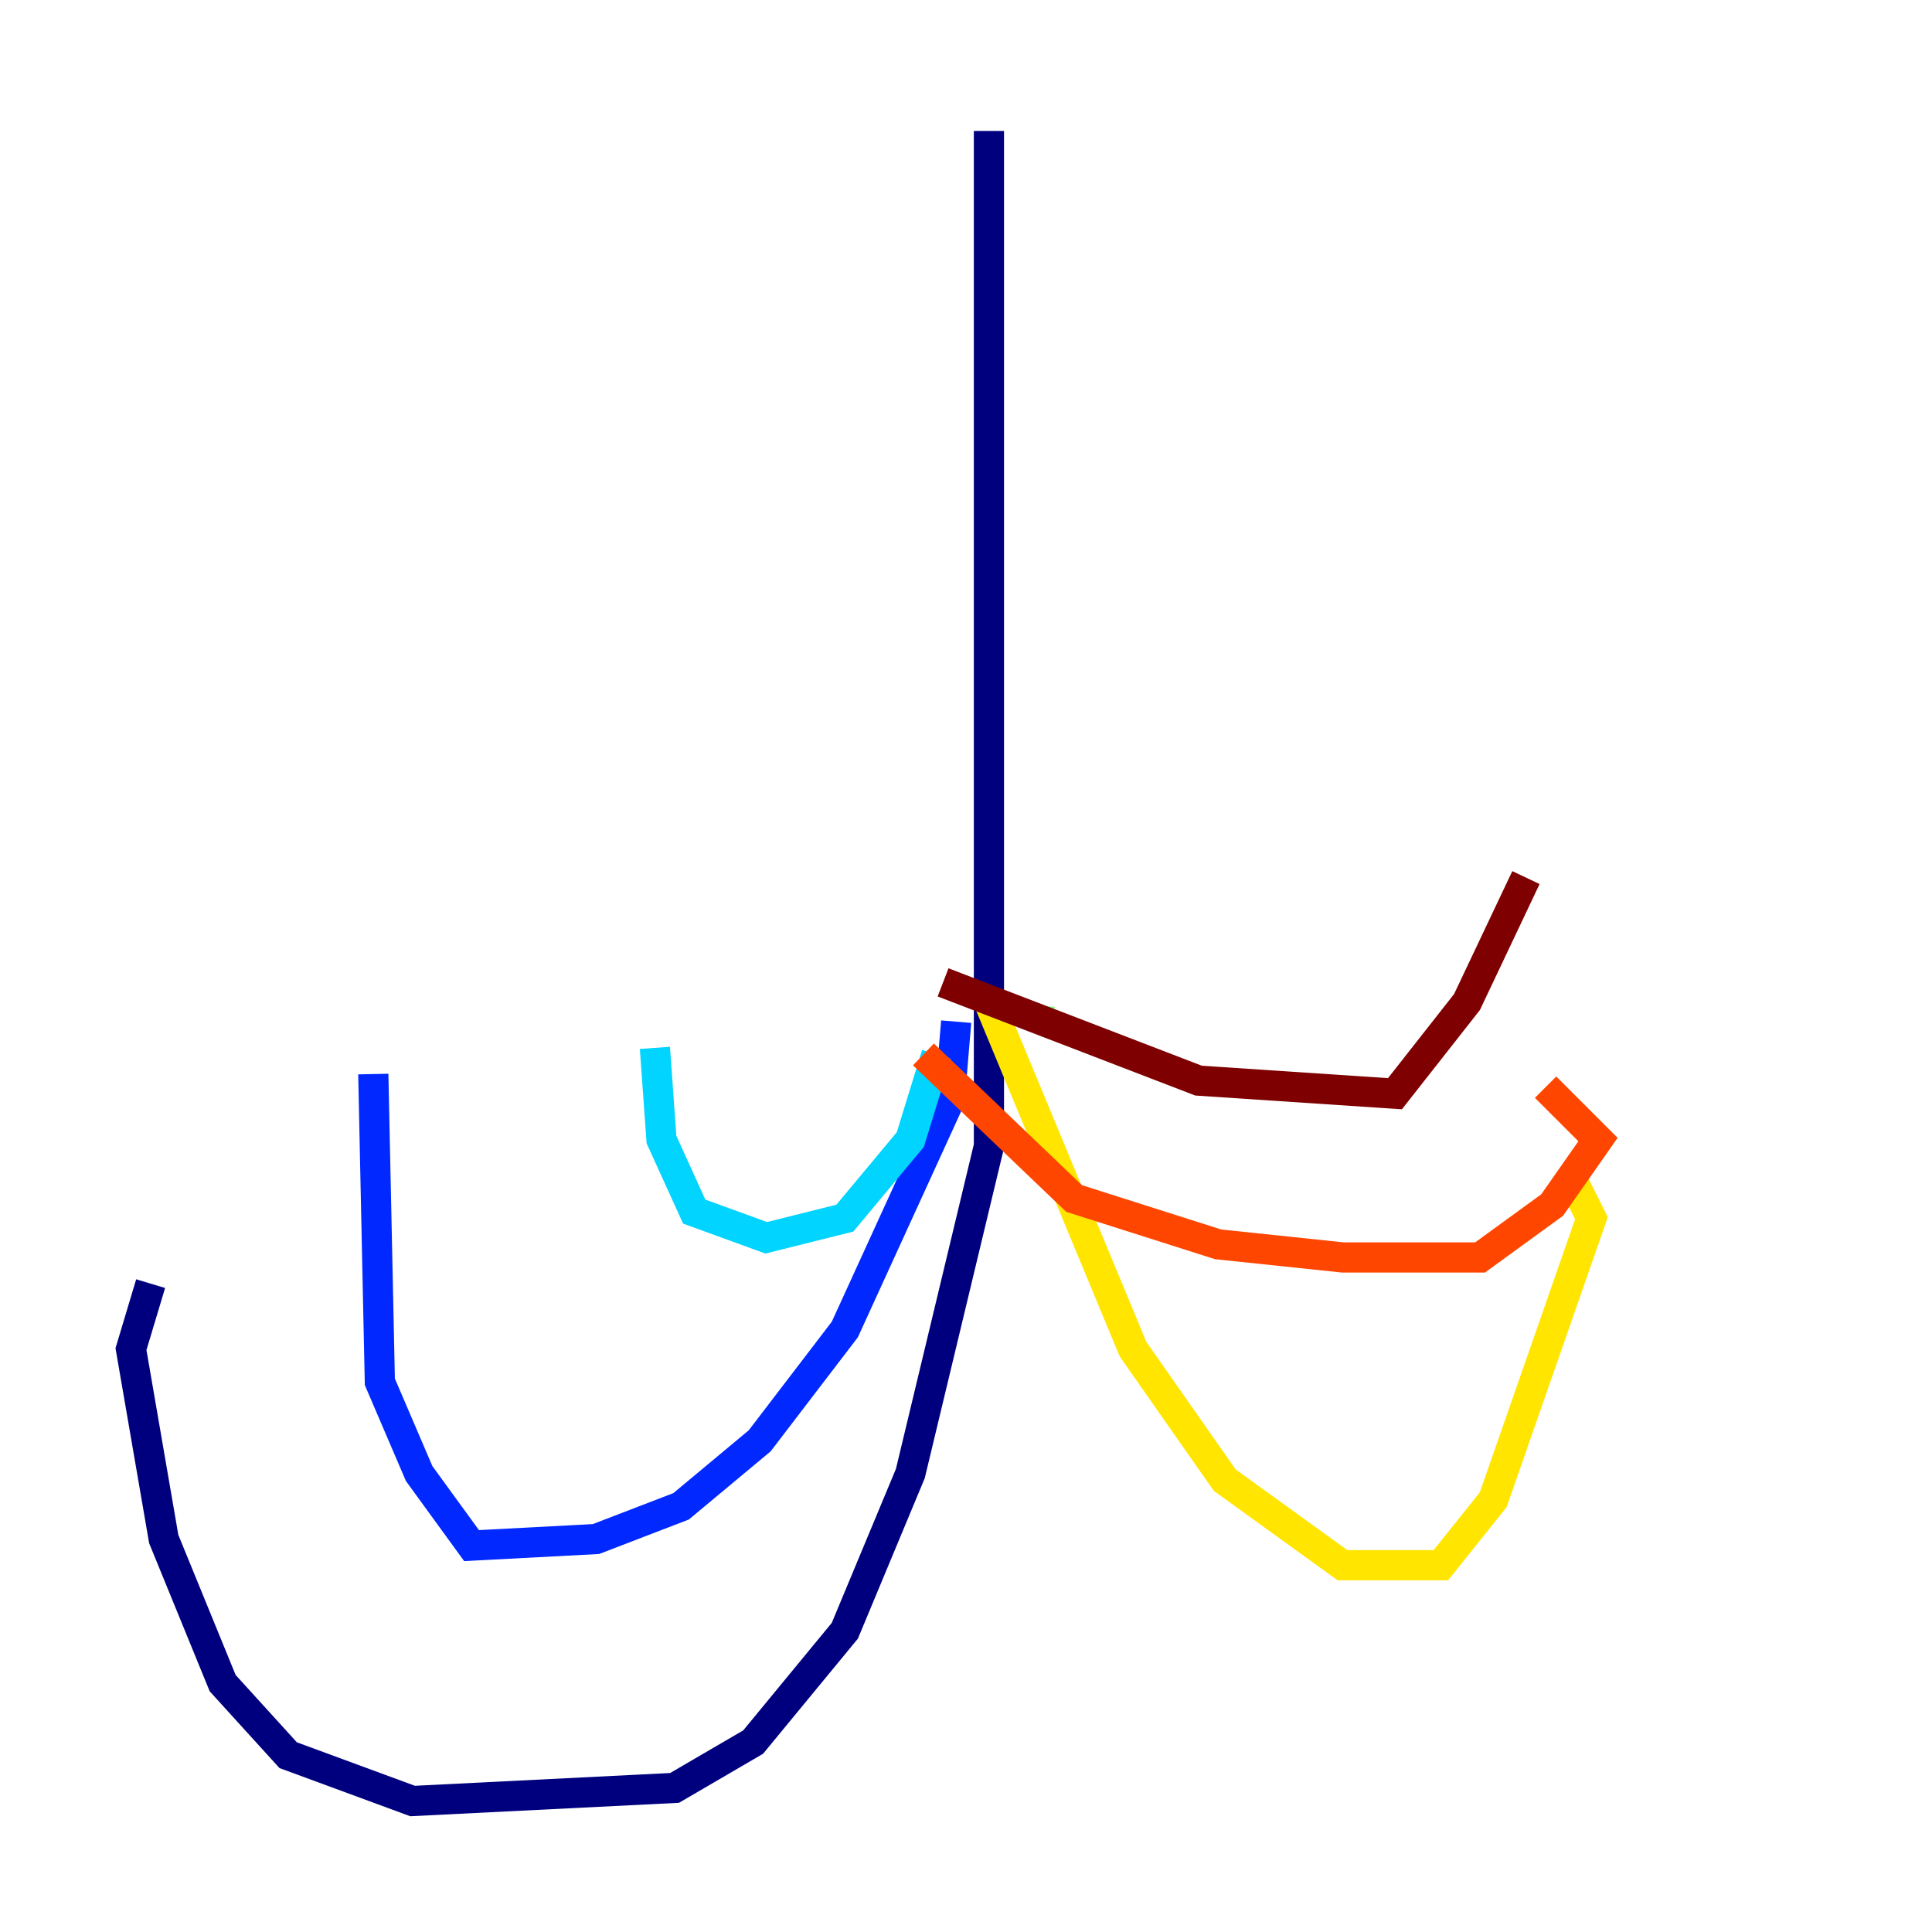 <?xml version="1.0" encoding="utf-8" ?>
<svg baseProfile="tiny" height="128" version="1.2" viewBox="0,0,128,128" width="128" xmlns="http://www.w3.org/2000/svg" xmlns:ev="http://www.w3.org/2001/xml-events" xmlns:xlink="http://www.w3.org/1999/xlink"><defs /><polyline fill="none" points="65.519,8.678 65.519,75.932 60.312,97.627 55.973,108.041 49.898,115.417 44.691,118.454 27.336,119.322 19.091,116.285 14.752,111.512 10.848,101.966 8.678,89.383 9.98,85.044" stroke="#00007f" stroke-width="2" /><polyline fill="none" points="63.349,67.688 62.915,72.895 55.973,88.081 50.332,95.458 45.125,99.797 39.485,101.966 31.241,102.4 27.77,97.627 25.166,91.552 24.732,71.159" stroke="#0028ff" stroke-width="2" /><polyline fill="none" points="62.047,69.858 60.312,75.498 55.973,80.705 50.766,82.007 45.993,80.271 43.824,75.498 43.39,69.424" stroke="#00d4ff" stroke-width="2" /><polyline fill="none" points="69.858,67.688 68.99,67.688" stroke="#7cff79" stroke-width="2" /><polyline fill="none" points="65.519,66.386 75.064,89.383 81.139,98.061 88.949,103.702 95.458,103.702 98.929,99.363 105.437,80.705 104.136,78.102" stroke="#ffe500" stroke-width="2" /><polyline fill="none" points="61.18,69.858 71.159,79.403 80.705,82.441 88.949,83.308 98.061,83.308 102.834,79.837 105.871,75.498 102.4,72.027" stroke="#ff4600" stroke-width="2" /><polyline fill="none" points="62.481,65.085 79.403,71.593 92.42,72.461 97.193,66.386 101.098,58.142" stroke="#7f0000" stroke-width="2" /></svg>